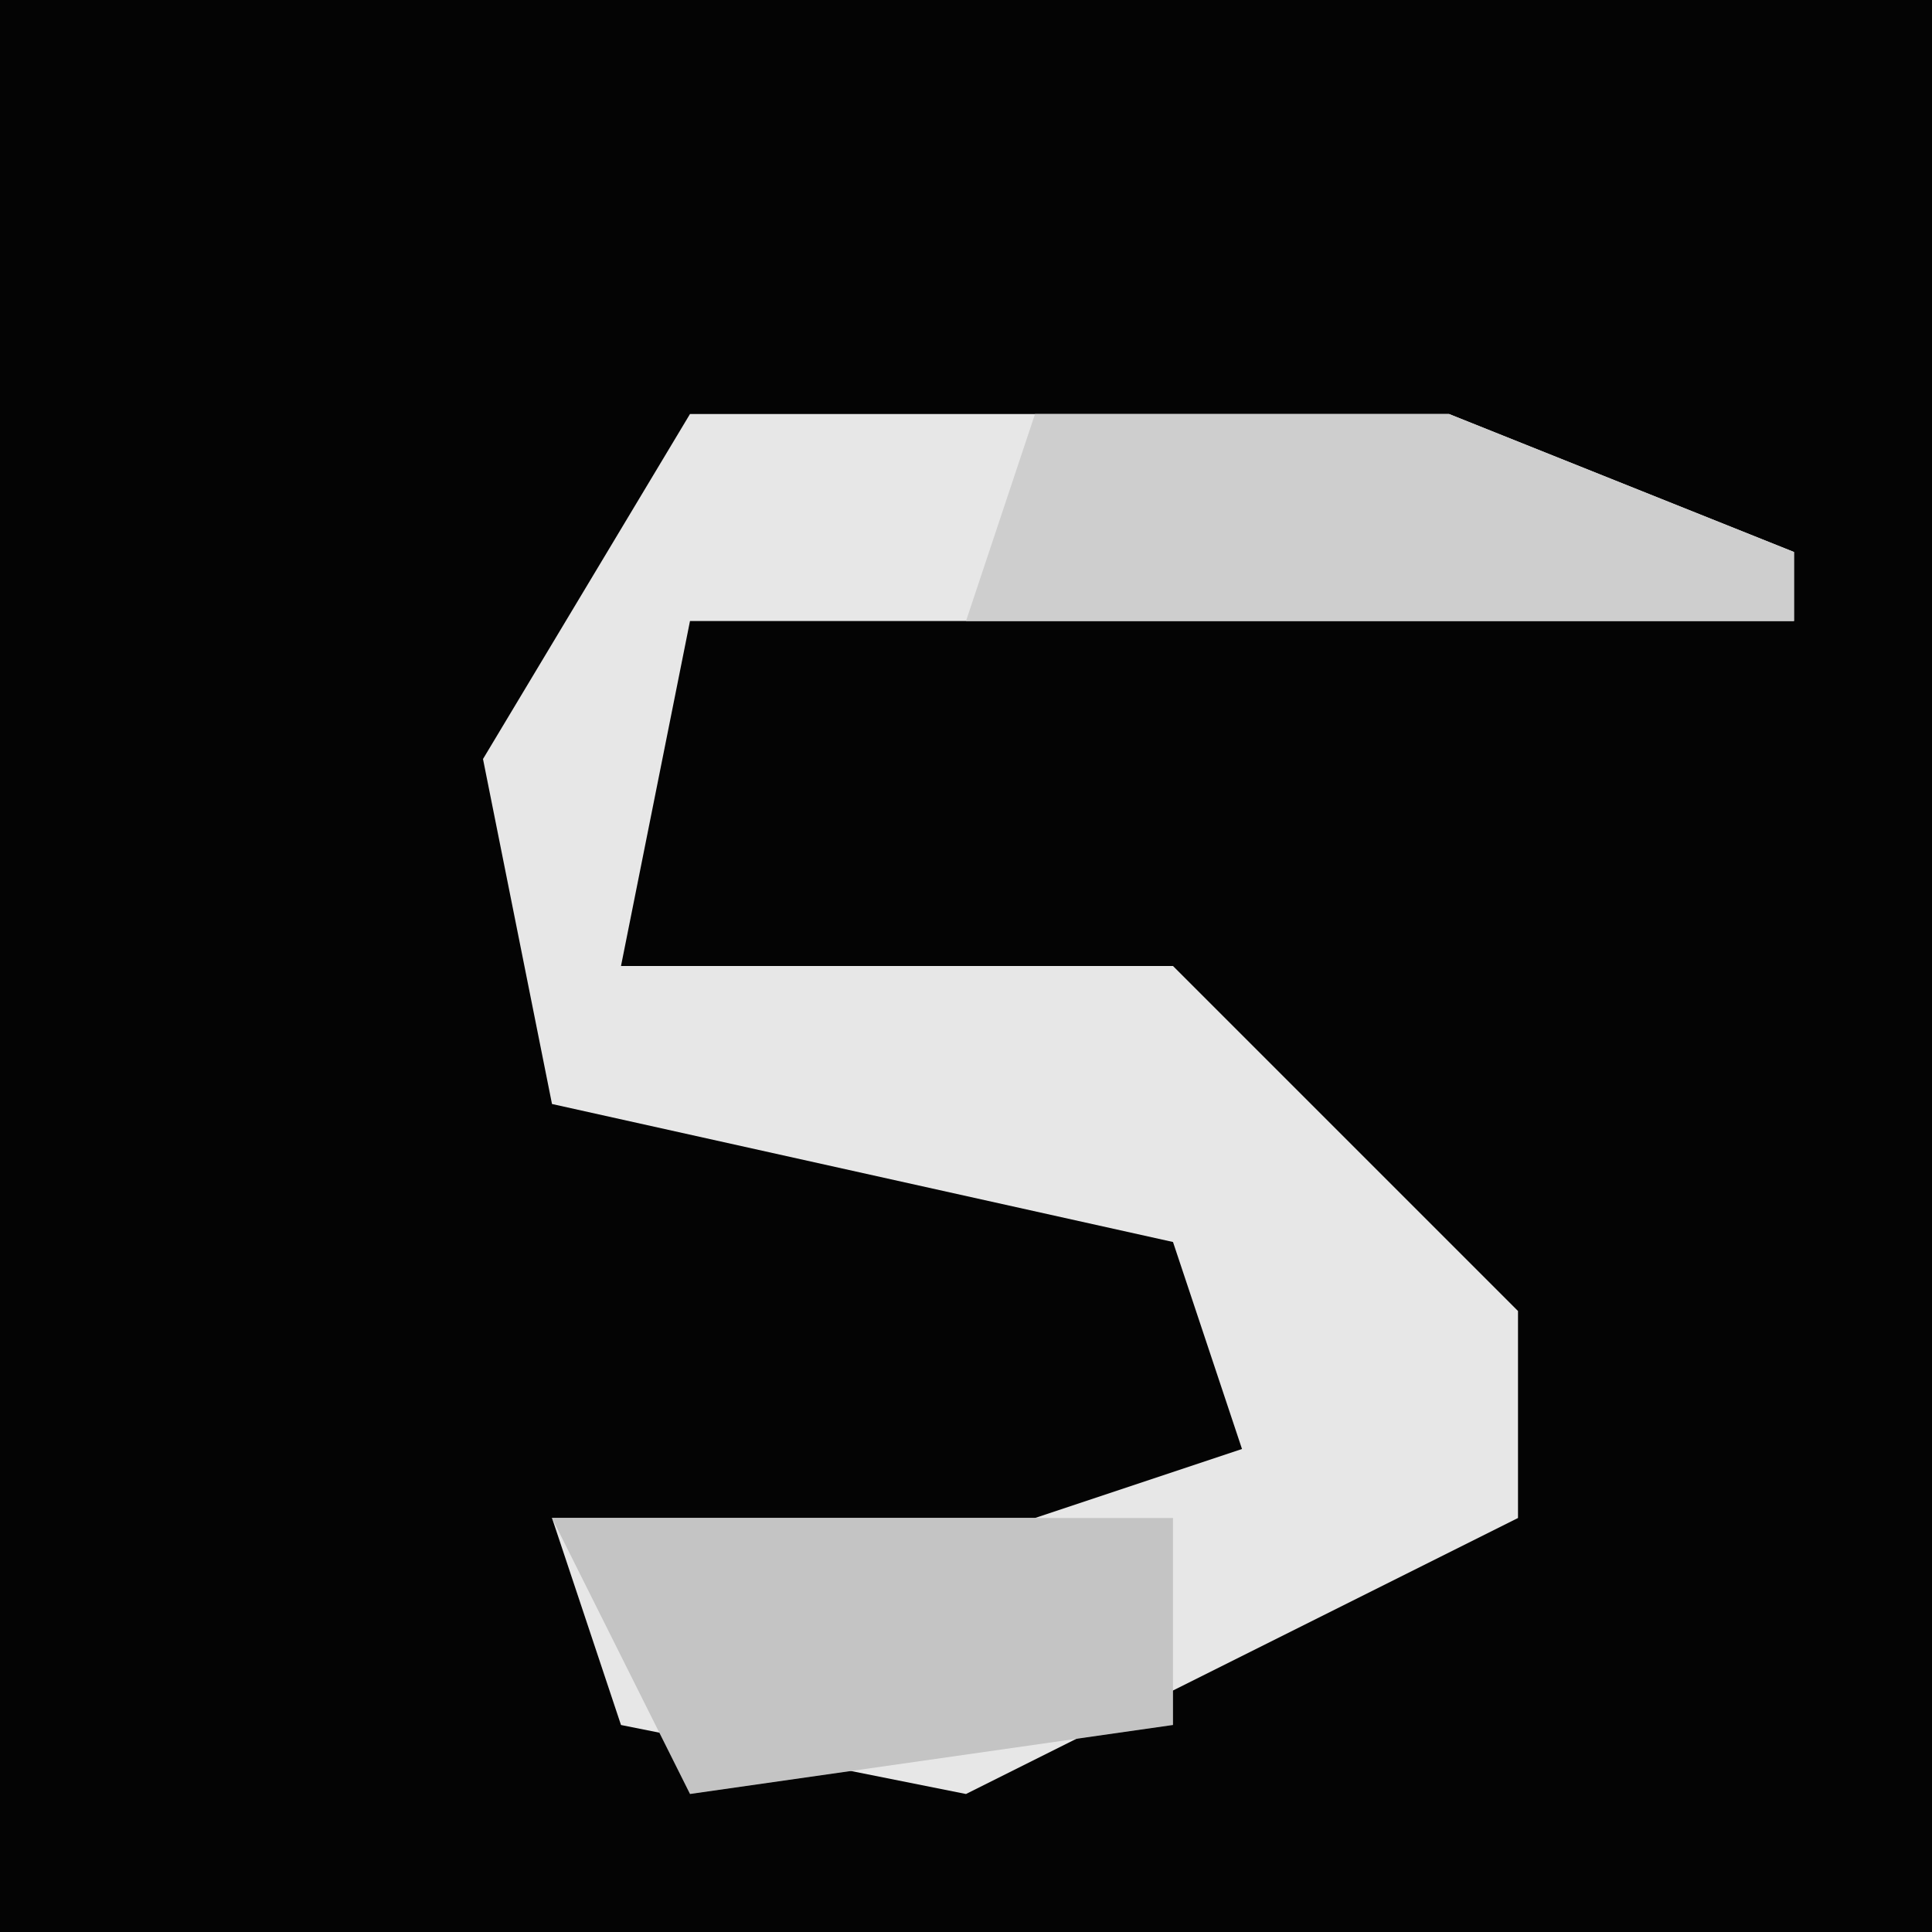 <?xml version="1.0" encoding="UTF-8"?>
<svg version="1.1" xmlns="http://www.w3.org/2000/svg" width="28" height="28">
<path d="M0,0 L28,0 L28,28 L0,28 Z " fill="#040404" transform="translate(0,0)"/>
<path d="M0,0 L11,0 L16,2 L16,3 L0,3 L-1,8 L7,8 L12,13 L12,16 L4,20 L-1,19 L-2,16 L5,16 L8,15 L7,12 L-2,10 L-3,5 Z " fill="#E7E7E7" transform="translate(10,6)"/>
<path d="M0,0 L6,0 L11,2 L11,3 L-1,3 Z " fill="#CECECE" transform="translate(15,6)"/>
<path d="M0,0 L9,0 L9,3 L2,4 Z " fill="#C4C4C4" transform="translate(8,22)"/>
</svg>
